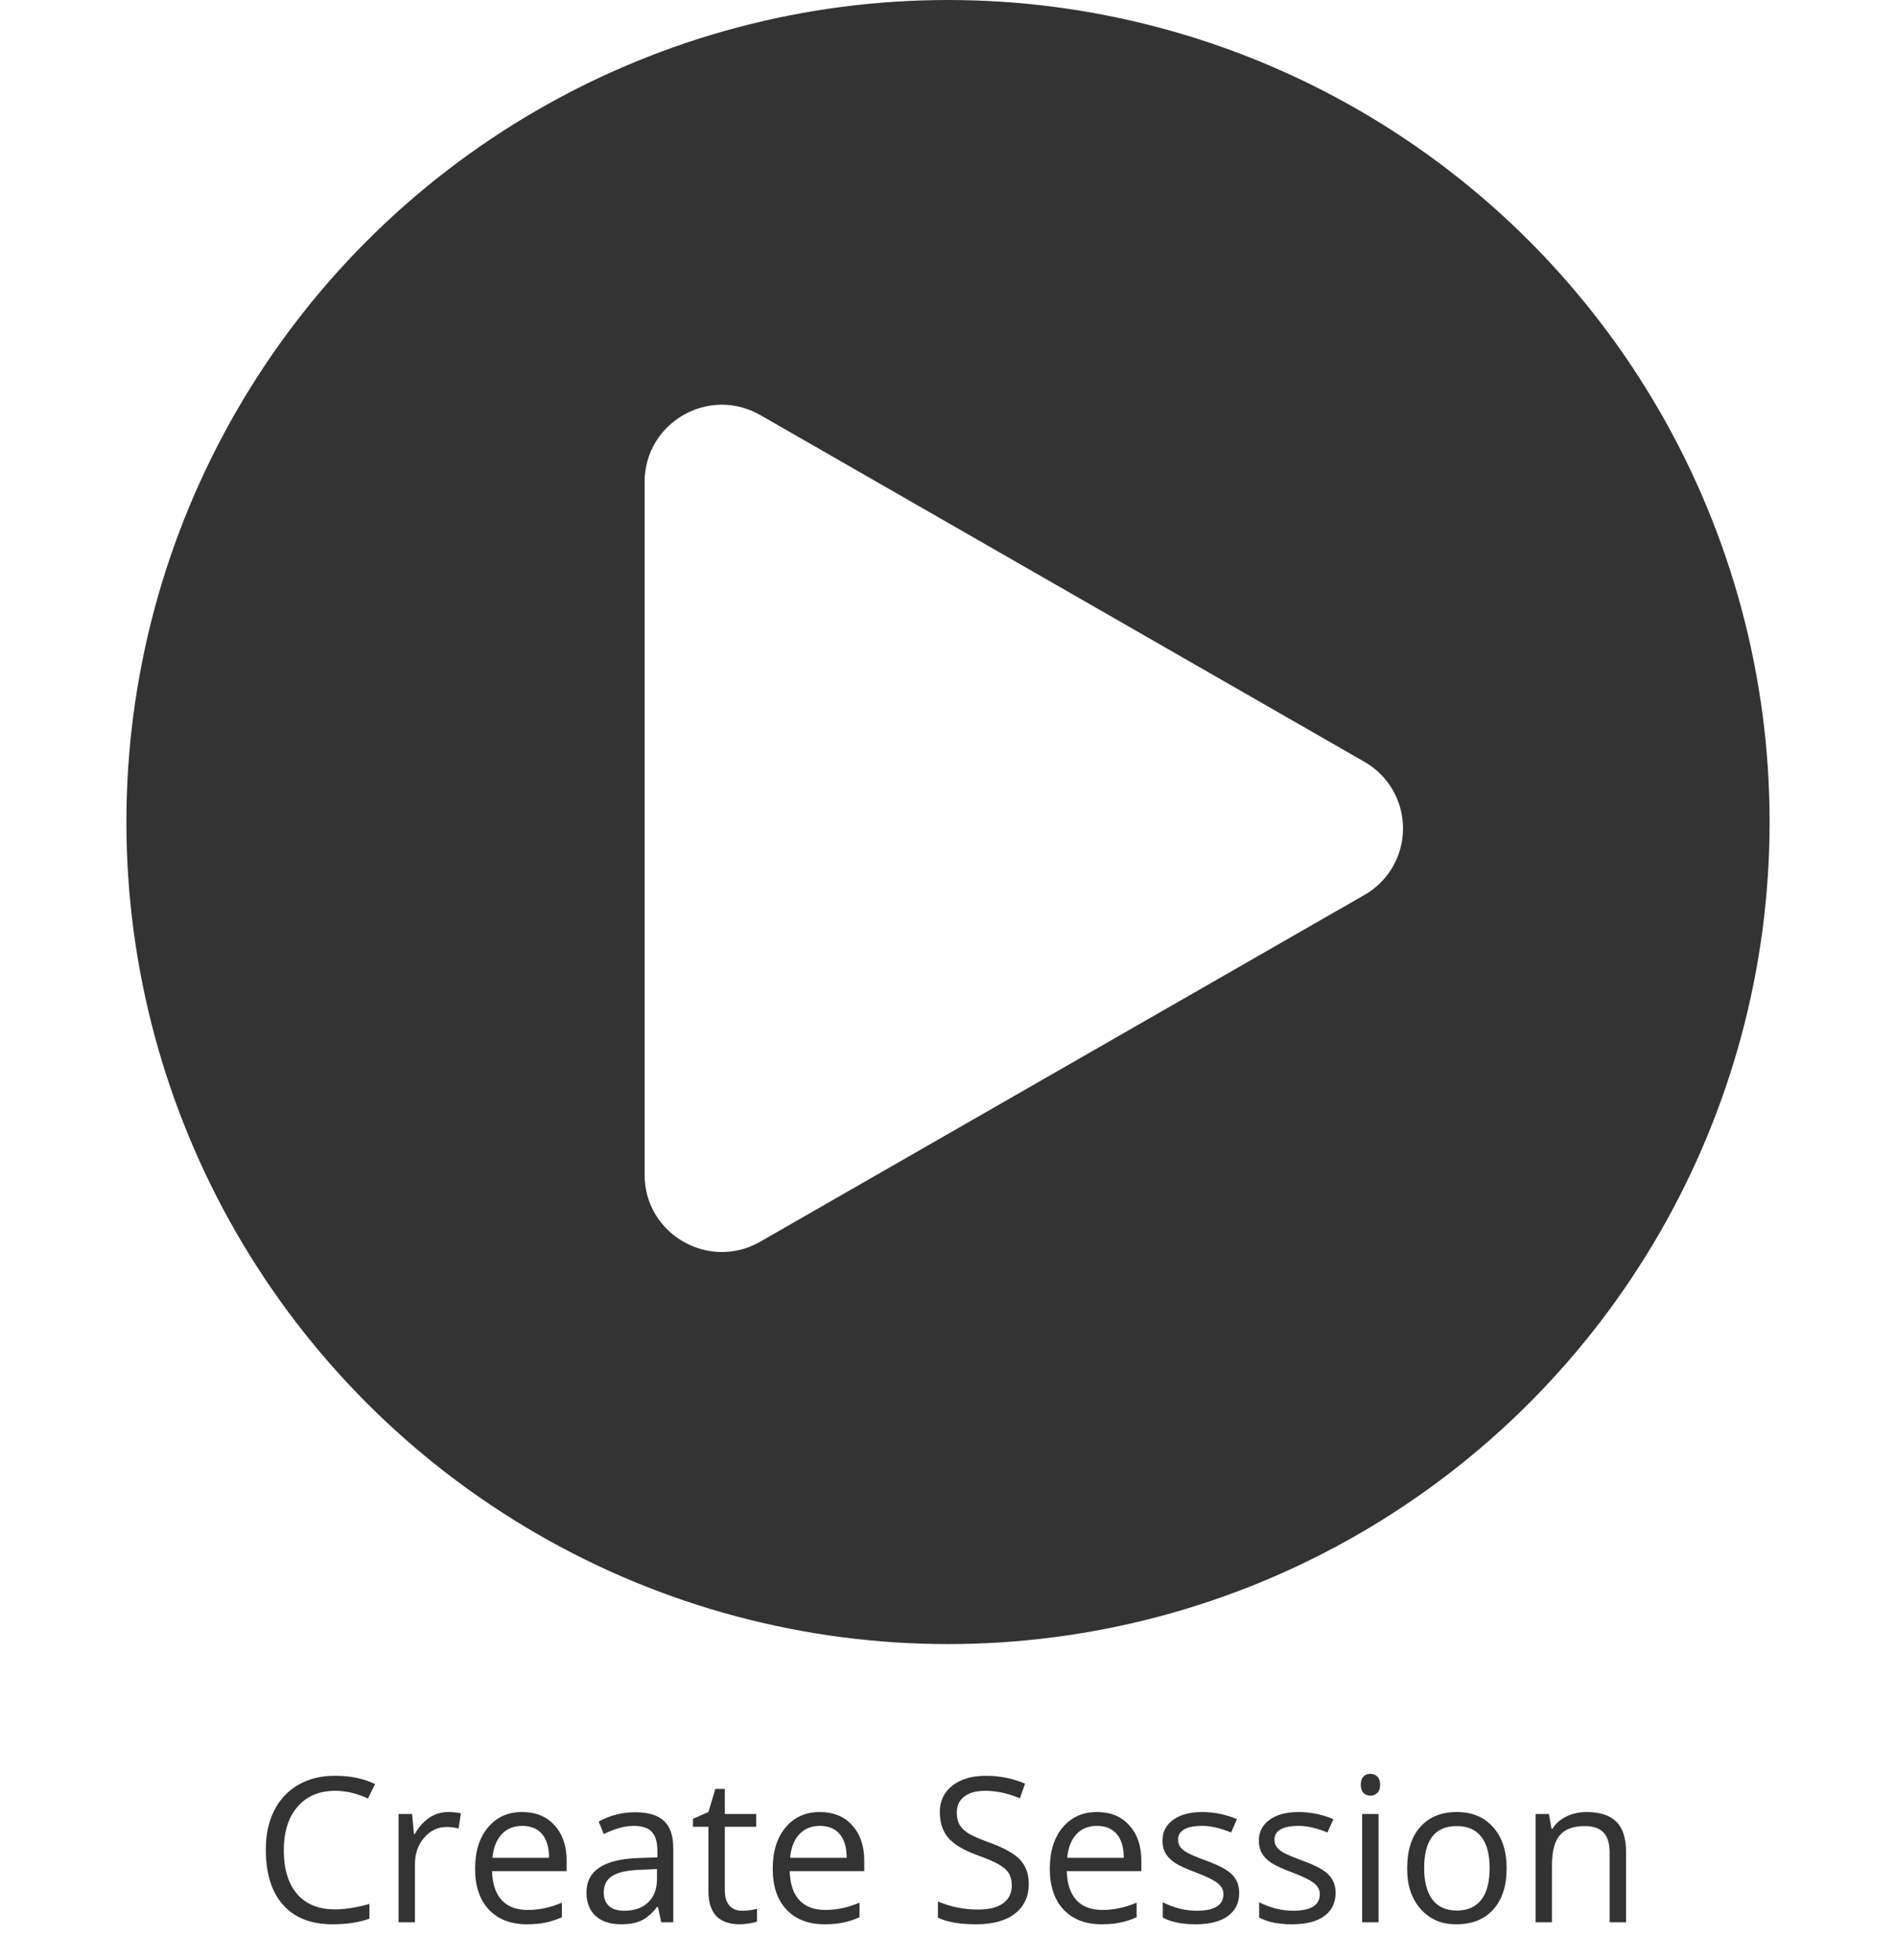 <svg width="150" height="155" viewBox="0 0 150 155" fill="none" xmlns="http://www.w3.org/2000/svg">
<circle cx="75" cy="65" r="65" fill="#333333"/>
<path d="M107.943 70.77C108.871 70.243 109.643 69.477 110.18 68.552C110.717 67.626 111 66.575 111 65.503C111 64.432 110.717 63.38 110.18 62.455C109.643 61.529 108.871 60.764 107.943 60.237L60.147 32.818C56.08 30.487 51 33.415 51 38.098V92.908C51 97.585 56.08 100.513 60.147 98.181L107.95 70.763L107.943 70.77Z" fill="white"/>
<g filter="url(#filter0_d_324_3466)">
<path d="M26.297 151.156C24.609 151.156 23.31 150.646 22.398 149.625C21.487 148.604 21.031 147.154 21.031 145.273C21.031 145.247 21.031 145.221 21.031 145.195C21.031 144.06 21.25 143.052 21.688 142.172C22.13 141.292 22.766 140.612 23.594 140.133C24.427 139.654 25.383 139.414 26.461 139.414C26.487 139.414 26.51 139.414 26.531 139.414C27.724 139.414 28.771 139.633 29.672 140.07L29.109 141.211C28.24 140.805 27.375 140.602 26.516 140.602C25.26 140.602 24.268 141.021 23.539 141.859C22.815 142.693 22.453 143.846 22.453 145.32C22.453 146.789 22.802 147.935 23.5 148.758C24.203 149.57 25.203 149.977 26.5 149.977C27.302 149.977 28.211 149.833 29.227 149.547V150.711C28.414 151.008 27.438 151.156 26.297 151.156ZM35.438 142.281C35.812 142.281 36.154 142.312 36.461 142.375L36.281 143.578C35.927 143.5 35.615 143.461 35.344 143.461C34.646 143.461 34.052 143.742 33.562 144.305C33.073 144.862 32.828 145.562 32.828 146.406V151H31.531V142.438H32.602L32.75 144.023H32.812C33.13 143.461 33.513 143.031 33.961 142.734C34.414 142.432 34.906 142.281 35.438 142.281ZM41.68 151.156C40.414 151.156 39.414 150.771 38.68 150C37.95 149.224 37.586 148.148 37.586 146.773C37.586 145.398 37.925 144.307 38.602 143.5C39.284 142.688 40.18 142.281 41.289 142.281C42.404 142.281 43.271 142.638 43.891 143.352C44.516 144.044 44.828 144.971 44.828 146.133V146.953H38.93C38.956 147.953 39.208 148.716 39.688 149.242C40.167 149.763 40.857 150.023 41.758 150.023C42.659 150.023 43.557 149.831 44.453 149.445V150.602C44 150.799 43.565 150.94 43.148 151.023C42.737 151.112 42.247 151.156 41.68 151.156ZM43.438 145.898C43.438 145.086 43.255 144.464 42.891 144.031C42.526 143.594 42.003 143.375 41.32 143.375C40.643 143.375 40.099 143.596 39.688 144.039C39.276 144.482 39.034 145.102 38.961 145.898H43.438ZM47.367 143.031C48.263 142.542 49.227 142.297 50.258 142.297C51.289 142.297 52.047 142.526 52.531 142.984C53.021 143.438 53.266 144.161 53.266 145.156V151H52.312L52.055 149.781H51.992C51.565 150.318 51.138 150.682 50.711 150.875C50.289 151.062 49.76 151.156 49.125 151.156C48.276 151.156 47.609 150.938 47.125 150.5C46.641 150.057 46.398 149.435 46.398 148.633C46.398 146.909 47.784 146.003 50.555 145.914L52.008 145.867V145.336C52.008 144.659 51.862 144.164 51.57 143.852C51.284 143.534 50.8 143.375 50.117 143.375C49.435 143.375 48.651 143.591 47.766 144.023L47.367 143.031ZM47.766 148.648C47.766 149.112 47.906 149.469 48.188 149.719C48.469 149.964 48.867 150.086 49.383 150.086C50.19 150.086 50.823 149.865 51.281 149.422C51.745 148.974 51.977 148.354 51.977 147.562V146.789L50.68 146.844C49.648 146.88 48.904 147.042 48.445 147.328C47.992 147.609 47.766 148.049 47.766 148.648ZM57.344 142.438H59.828V143.445H57.344V148.484C57.344 148.995 57.464 149.391 57.703 149.672C57.948 149.948 58.281 150.086 58.703 150.086C59.125 150.086 59.521 150.034 59.891 149.93V150.93C59.766 150.992 59.562 151.044 59.281 151.086C59 151.133 58.75 151.156 58.531 151.156C56.875 151.156 56.047 150.284 56.047 148.539V143.445H54.82V142.82L56.047 142.281L56.594 140.453H57.344V142.438ZM65.227 151.156C63.961 151.156 62.961 150.771 62.227 150C61.497 149.224 61.133 148.148 61.133 146.773C61.133 145.398 61.471 144.307 62.148 143.5C62.831 142.688 63.727 142.281 64.836 142.281C65.951 142.281 66.818 142.638 67.438 143.352C68.062 144.044 68.375 144.971 68.375 146.133V146.953H62.477C62.503 147.953 62.755 148.716 63.234 149.242C63.714 149.763 64.404 150.023 65.305 150.023C66.206 150.023 67.104 149.831 68 149.445V150.602C67.547 150.799 67.112 150.94 66.695 151.023C66.284 151.112 65.794 151.156 65.227 151.156ZM66.984 145.898C66.984 145.086 66.802 144.464 66.438 144.031C66.073 143.594 65.549 143.375 64.867 143.375C64.19 143.375 63.646 143.596 63.234 144.039C62.823 144.482 62.581 145.102 62.508 145.898H66.984ZM77.375 149.992C78.25 149.992 78.914 149.826 79.367 149.492C79.82 149.159 80.047 148.69 80.047 148.086C80.047 147.695 79.966 147.372 79.805 147.117C79.648 146.862 79.385 146.63 79.016 146.422C78.651 146.208 78.083 145.964 77.312 145.688C76.245 145.302 75.484 144.849 75.031 144.328C74.578 143.807 74.352 143.12 74.352 142.266C74.352 141.406 74.682 140.716 75.344 140.195C76.005 139.674 76.891 139.414 78 139.414C79.109 139.414 80.141 139.622 81.094 140.039L80.688 141.195C79.75 140.799 78.833 140.602 77.938 140.602C77.234 140.602 76.685 140.753 76.289 141.055C75.893 141.357 75.695 141.776 75.695 142.312C75.695 142.703 75.768 143.026 75.914 143.281C76.06 143.536 76.299 143.768 76.633 143.977C76.971 144.18 77.508 144.414 78.242 144.68C79.451 145.117 80.276 145.581 80.719 146.07C81.167 146.56 81.391 147.19 81.391 147.961C81.391 148.956 81.026 149.74 80.297 150.312C79.568 150.875 78.549 151.156 77.242 151.156C75.935 151.156 74.922 150.982 74.203 150.633V149.352C75.208 149.779 76.266 149.992 77.375 149.992ZM87.148 151.156C85.883 151.156 84.883 150.771 84.148 150C83.419 149.224 83.055 148.148 83.055 146.773C83.055 145.398 83.393 144.307 84.07 143.5C84.753 142.688 85.648 142.281 86.758 142.281C87.872 142.281 88.74 142.638 89.359 143.352C89.984 144.044 90.297 144.971 90.297 146.133V146.953H84.398C84.424 147.953 84.677 148.716 85.156 149.242C85.635 149.763 86.326 150.023 87.227 150.023C88.128 150.023 89.026 149.831 89.922 149.445V150.602C89.469 150.799 89.034 150.94 88.617 151.023C88.206 151.112 87.716 151.156 87.148 151.156ZM88.906 145.898C88.906 145.086 88.724 144.464 88.359 144.031C87.995 143.594 87.471 143.375 86.789 143.375C86.112 143.375 85.568 143.596 85.156 144.039C84.745 144.482 84.503 145.102 84.43 145.898H88.906ZM94.68 150.086C96.086 150.086 96.789 149.648 96.789 148.773C96.789 148.44 96.643 148.156 96.352 147.922C96.065 147.682 95.503 147.401 94.664 147.078C93.862 146.781 93.292 146.521 92.953 146.297C92.62 146.073 92.372 145.823 92.211 145.547C92.049 145.271 91.969 144.935 91.969 144.539C91.969 143.846 92.253 143.297 92.82 142.891C93.388 142.484 94.148 142.281 95.102 142.281C96.055 142.281 96.974 142.469 97.859 142.844L97.398 143.898C96.544 143.549 95.789 143.375 95.133 143.375C94.482 143.375 93.997 143.469 93.68 143.656C93.362 143.844 93.203 144.109 93.203 144.453C93.203 144.682 93.26 144.878 93.375 145.039C93.49 145.201 93.677 145.354 93.938 145.5C94.198 145.646 94.701 145.857 95.445 146.133C96.461 146.503 97.146 146.875 97.5 147.25C97.859 147.625 98.039 148.096 98.039 148.664C98.039 149.461 97.74 150.076 97.141 150.508C96.547 150.94 95.698 151.156 94.594 151.156C93.495 151.156 92.628 150.977 91.992 150.617V149.414C92.878 149.862 93.773 150.086 94.68 150.086ZM102.305 150.086C103.711 150.086 104.414 149.648 104.414 148.773C104.414 148.44 104.268 148.156 103.977 147.922C103.69 147.682 103.128 147.401 102.289 147.078C101.487 146.781 100.917 146.521 100.578 146.297C100.245 146.073 99.997 145.823 99.836 145.547C99.674 145.271 99.594 144.935 99.594 144.539C99.594 143.846 99.878 143.297 100.445 142.891C101.013 142.484 101.773 142.281 102.727 142.281C103.68 142.281 104.599 142.469 105.484 142.844L105.023 143.898C104.169 143.549 103.414 143.375 102.758 143.375C102.107 143.375 101.622 143.469 101.305 143.656C100.987 143.844 100.828 144.109 100.828 144.453C100.828 144.682 100.885 144.878 101 145.039C101.115 145.201 101.302 145.354 101.562 145.5C101.823 145.646 102.326 145.857 103.07 146.133C104.086 146.503 104.771 146.875 105.125 147.25C105.484 147.625 105.664 148.096 105.664 148.664C105.664 149.461 105.365 150.076 104.766 150.508C104.172 150.94 103.323 151.156 102.219 151.156C101.12 151.156 100.253 150.977 99.617 150.617V149.414C100.503 149.862 101.398 150.086 102.305 150.086ZM107.656 140.117C107.656 139.831 107.727 139.617 107.867 139.477C108.008 139.331 108.19 139.258 108.414 139.258C108.638 139.258 108.823 139.331 108.969 139.477C109.115 139.622 109.188 139.836 109.188 140.117C109.188 140.398 109.115 140.615 108.969 140.766C108.823 140.911 108.638 140.984 108.414 140.984C108.19 140.984 108.008 140.911 107.867 140.766C107.727 140.615 107.656 140.398 107.656 140.117ZM109.062 151H107.766V142.438H109.062V151ZM111.328 146.711C111.328 145.315 111.674 144.229 112.367 143.453C113.065 142.672 114.023 142.281 115.242 142.281C116.466 142.281 117.427 142.68 118.125 143.477C118.839 144.268 119.195 145.354 119.195 146.734C119.195 148.115 118.844 149.198 118.141 149.984C117.438 150.766 116.466 151.156 115.227 151.156C115.206 151.156 115.185 151.156 115.164 151.156C114.034 151.156 113.112 150.755 112.398 149.953C111.685 149.151 111.328 148.107 111.328 146.82C111.328 146.784 111.328 146.747 111.328 146.711ZM115.242 143.391C113.529 143.391 112.672 144.497 112.672 146.711C112.672 147.805 112.891 148.638 113.328 149.211C113.771 149.784 114.414 150.07 115.258 150.07C116.107 150.07 116.75 149.786 117.188 149.219C117.63 148.646 117.852 147.812 117.852 146.719C117.852 145.625 117.63 144.797 117.188 144.234C116.75 143.672 116.102 143.391 115.242 143.391ZM125.531 142.281C126.573 142.281 127.352 142.534 127.867 143.039C128.383 143.544 128.641 144.336 128.641 145.414V151H127.344V145.461C127.344 144.758 127.182 144.237 126.859 143.898C126.542 143.56 126.047 143.391 125.375 143.391C124.474 143.391 123.815 143.633 123.398 144.117C122.987 144.602 122.781 145.398 122.781 146.508V151H121.484V142.438H122.539L122.75 143.609H122.812C123.078 143.188 123.448 142.862 123.922 142.633C124.401 142.398 124.938 142.281 125.531 142.281Z" fill="#333333"/>
</g>
<defs>
<filter id="filter0_d_324_3466" x="19.031" y="138.258" width="111.609" height="15.898" filterUnits="userSpaceOnUse" color-interpolation-filters="sRGB">
<feFlood flood-opacity="0" result="BackgroundImageFix"/>
<feColorMatrix in="SourceAlpha" type="matrix" values="0 0 0 0 0 0 0 0 0 0 0 0 0 0 0 0 0 0 127 0" result="hardAlpha"/>
<feOffset dy="1"/>
<feGaussianBlur stdDeviation="1"/>
<feComposite in2="hardAlpha" operator="out"/>
<feColorMatrix type="matrix" values="0 0 0 0 1 0 0 0 0 1 0 0 0 0 1 0 0 0 0.8 0"/>
<feBlend mode="normal" in2="BackgroundImageFix" result="effect1_dropShadow_324_3466"/>
<feBlend mode="normal" in="SourceGraphic" in2="effect1_dropShadow_324_3466" result="shape"/>
</filter>
</defs>
</svg>
